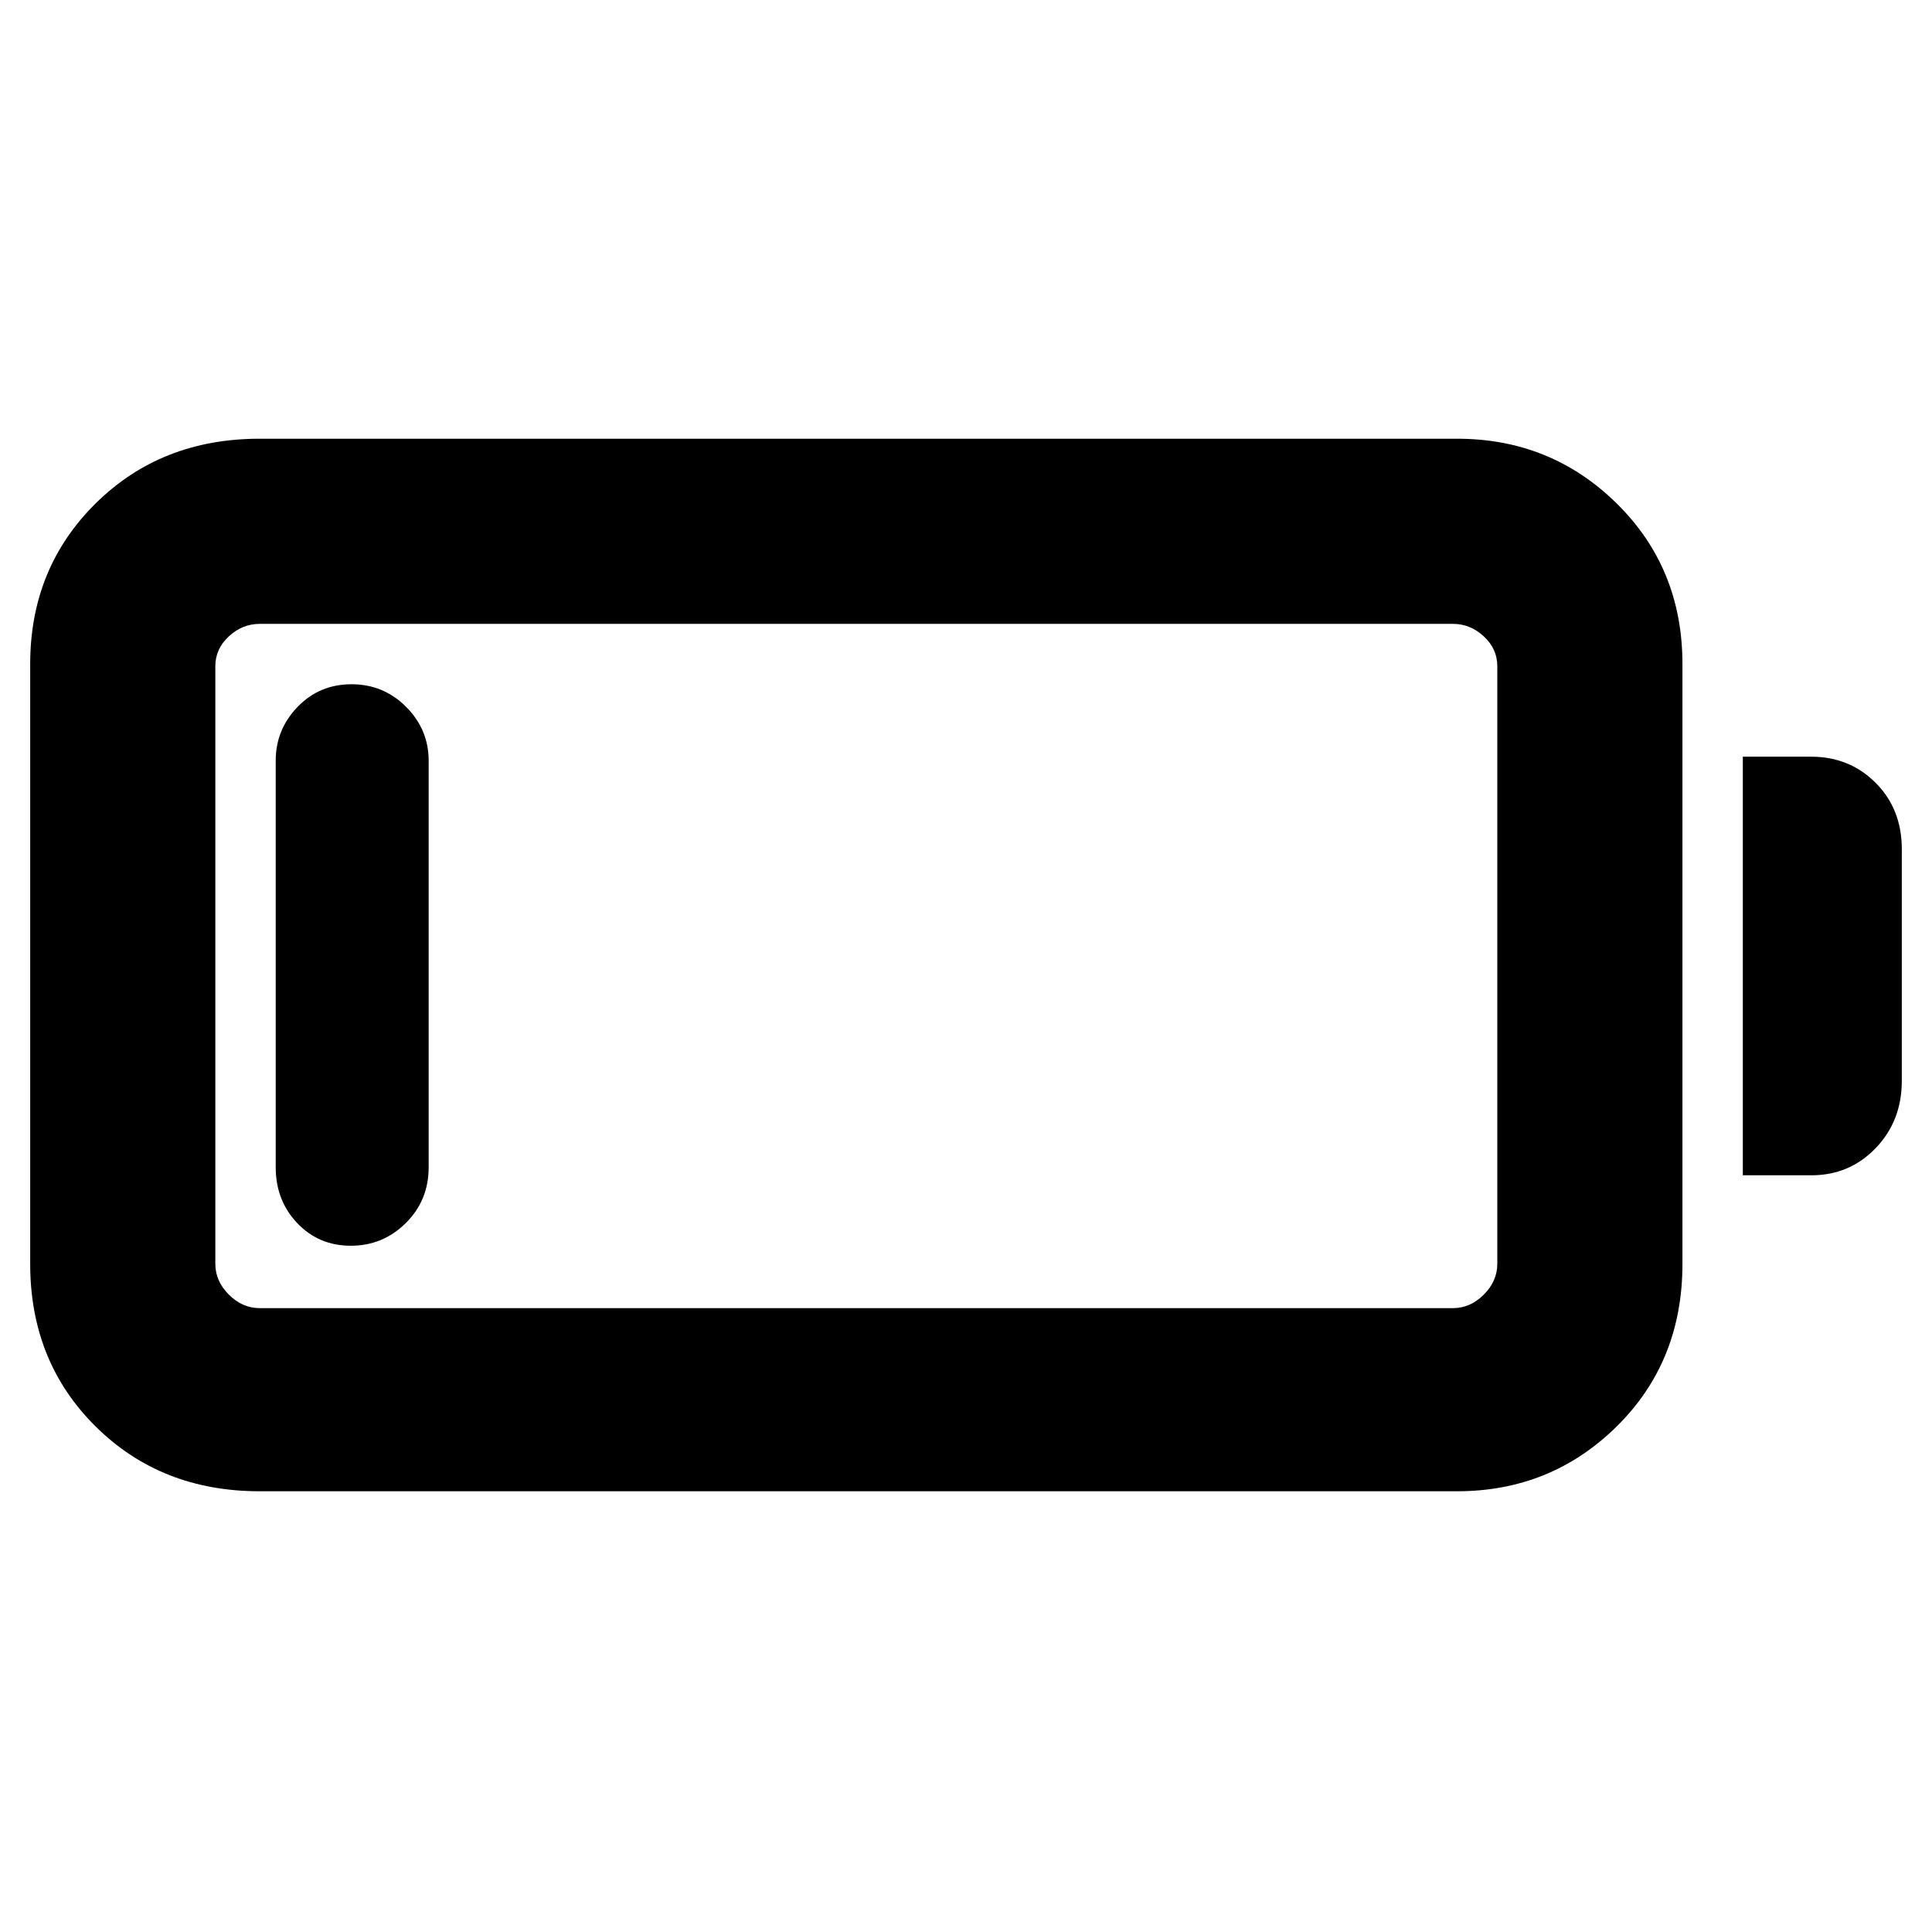 <svg xmlns="http://www.w3.org/2000/svg" height="48" viewBox="0 -960 960 960" width="48"><path d="M129-219q-49 0-81.5-32.21T15-332v-298q0-47.67 32.5-79.83Q80-742 129-742h595q46.67 0 79.33 32.17Q836-677.67 836-630v298q0 48.58-32.67 80.79Q770.67-219 724-219H129Zm0-91h593q8.58 0 15.29-6.71Q744-323.42 744-332v-297q0-8.58-6.71-14.79Q730.58-650 722-650H129q-8.57 0-15.29 6.21Q107-637.58 107-629v297q0 8.58 6.71 15.29Q120.43-310 129-310Zm737-66v-208h34q19.03 0 32.01 13Q945-558 945-538v115q0 20-12.99 33.5Q919.03-376 900-376h-34Zm-691.68 35q-15.95 0-26.64-11.26Q137-363.52 137-380v-202q0-15.5 10.86-26.75T174.67-620q15.94 0 27.14 11.25Q213-597.5 213-582v202q0 16.48-11.37 27.74Q190.26-341 174.32-341Z"/></svg>